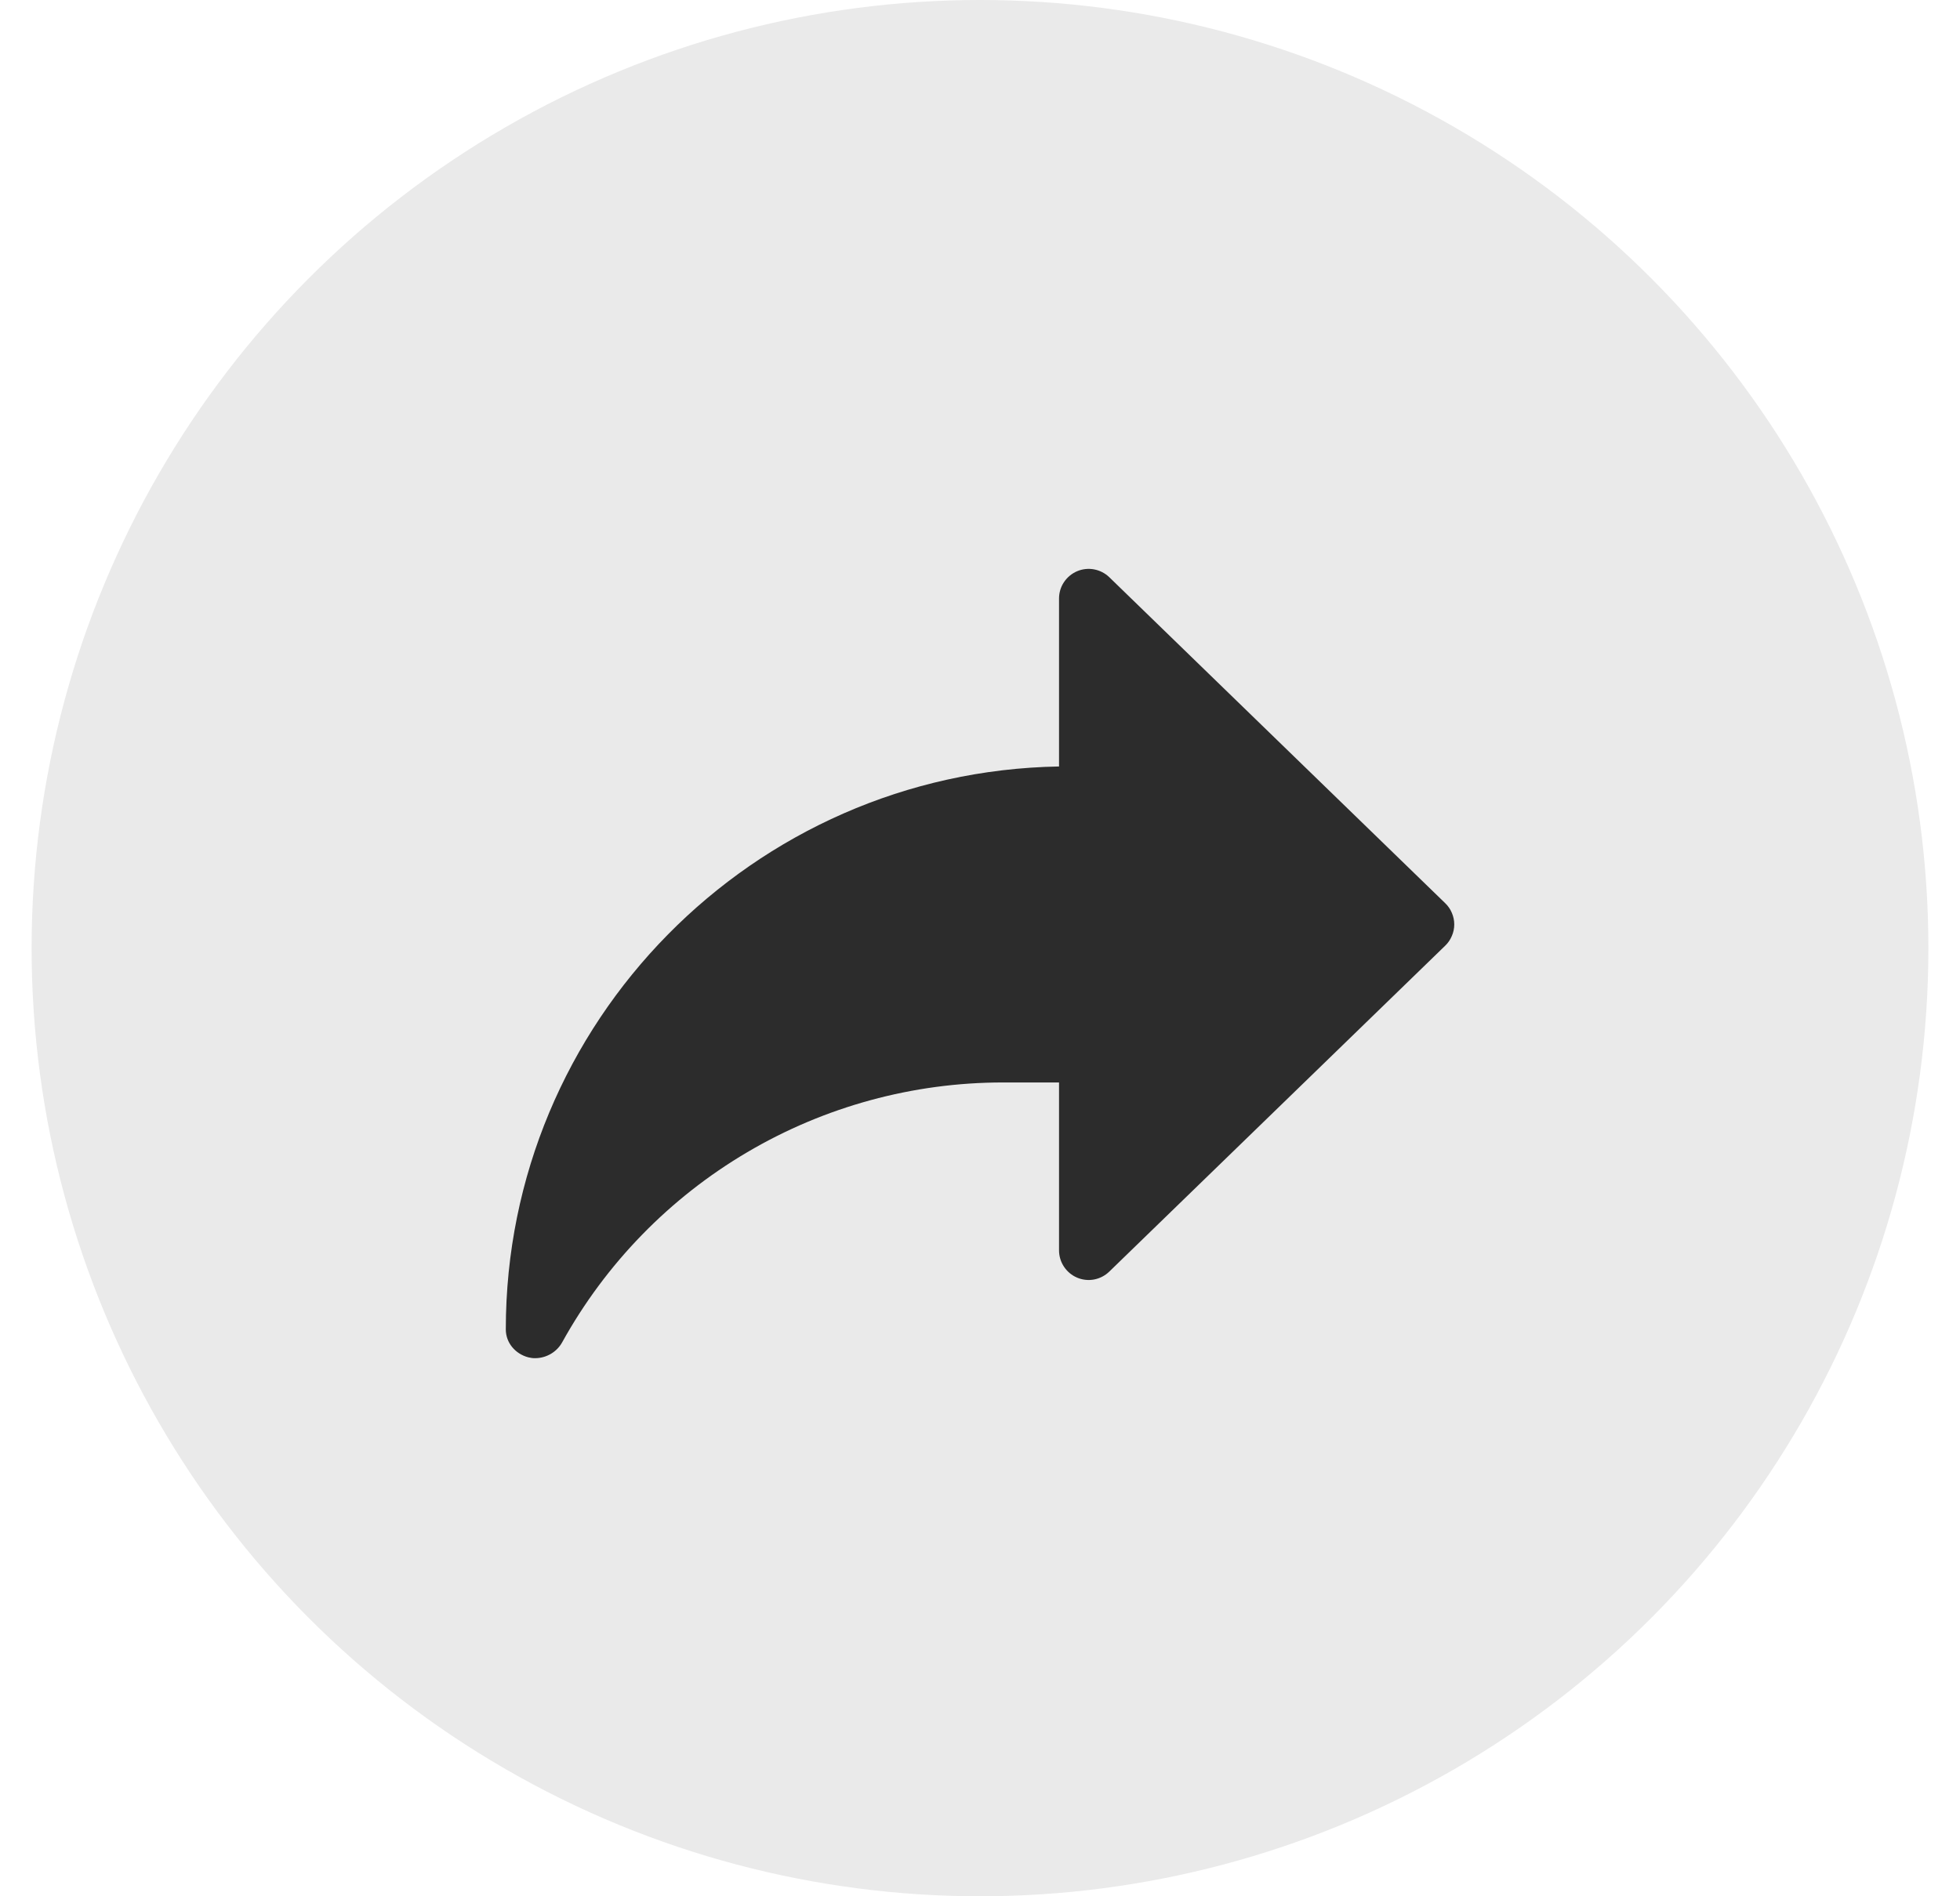 <svg width="31" height="30" viewBox="0 0 31 30" fill="none" xmlns="http://www.w3.org/2000/svg">
<circle cx="15.5" cy="15" r="15" fill="#EAEAEA"/>
<path d="M22.858 14.289L17.545 9.132C17.479 9.068 17.395 9.025 17.305 9.008C17.215 8.991 17.121 9.001 17.036 9.037C16.952 9.073 16.879 9.133 16.828 9.21C16.777 9.286 16.75 9.376 16.75 9.469V12.126C11.911 12.21 8 16.172 8 21.031C8 21.245 8.151 21.42 8.357 21.474C8.394 21.483 8.431 21.488 8.468 21.487C8.555 21.486 8.639 21.462 8.714 21.418C8.788 21.374 8.85 21.311 8.892 21.235C9.581 19.99 10.591 18.952 11.818 18.229C13.043 17.506 14.441 17.125 15.864 17.125H16.75V19.781C16.75 19.969 16.863 20.139 17.036 20.213C17.121 20.249 17.215 20.259 17.305 20.242C17.395 20.225 17.479 20.181 17.545 20.117L22.858 14.961C22.903 14.918 22.939 14.865 22.963 14.807C22.988 14.75 23.001 14.688 23.001 14.625C23.001 14.562 22.988 14.5 22.963 14.442C22.939 14.384 22.903 14.332 22.858 14.289Z" fill="#2C2C2C"/>
</svg>

